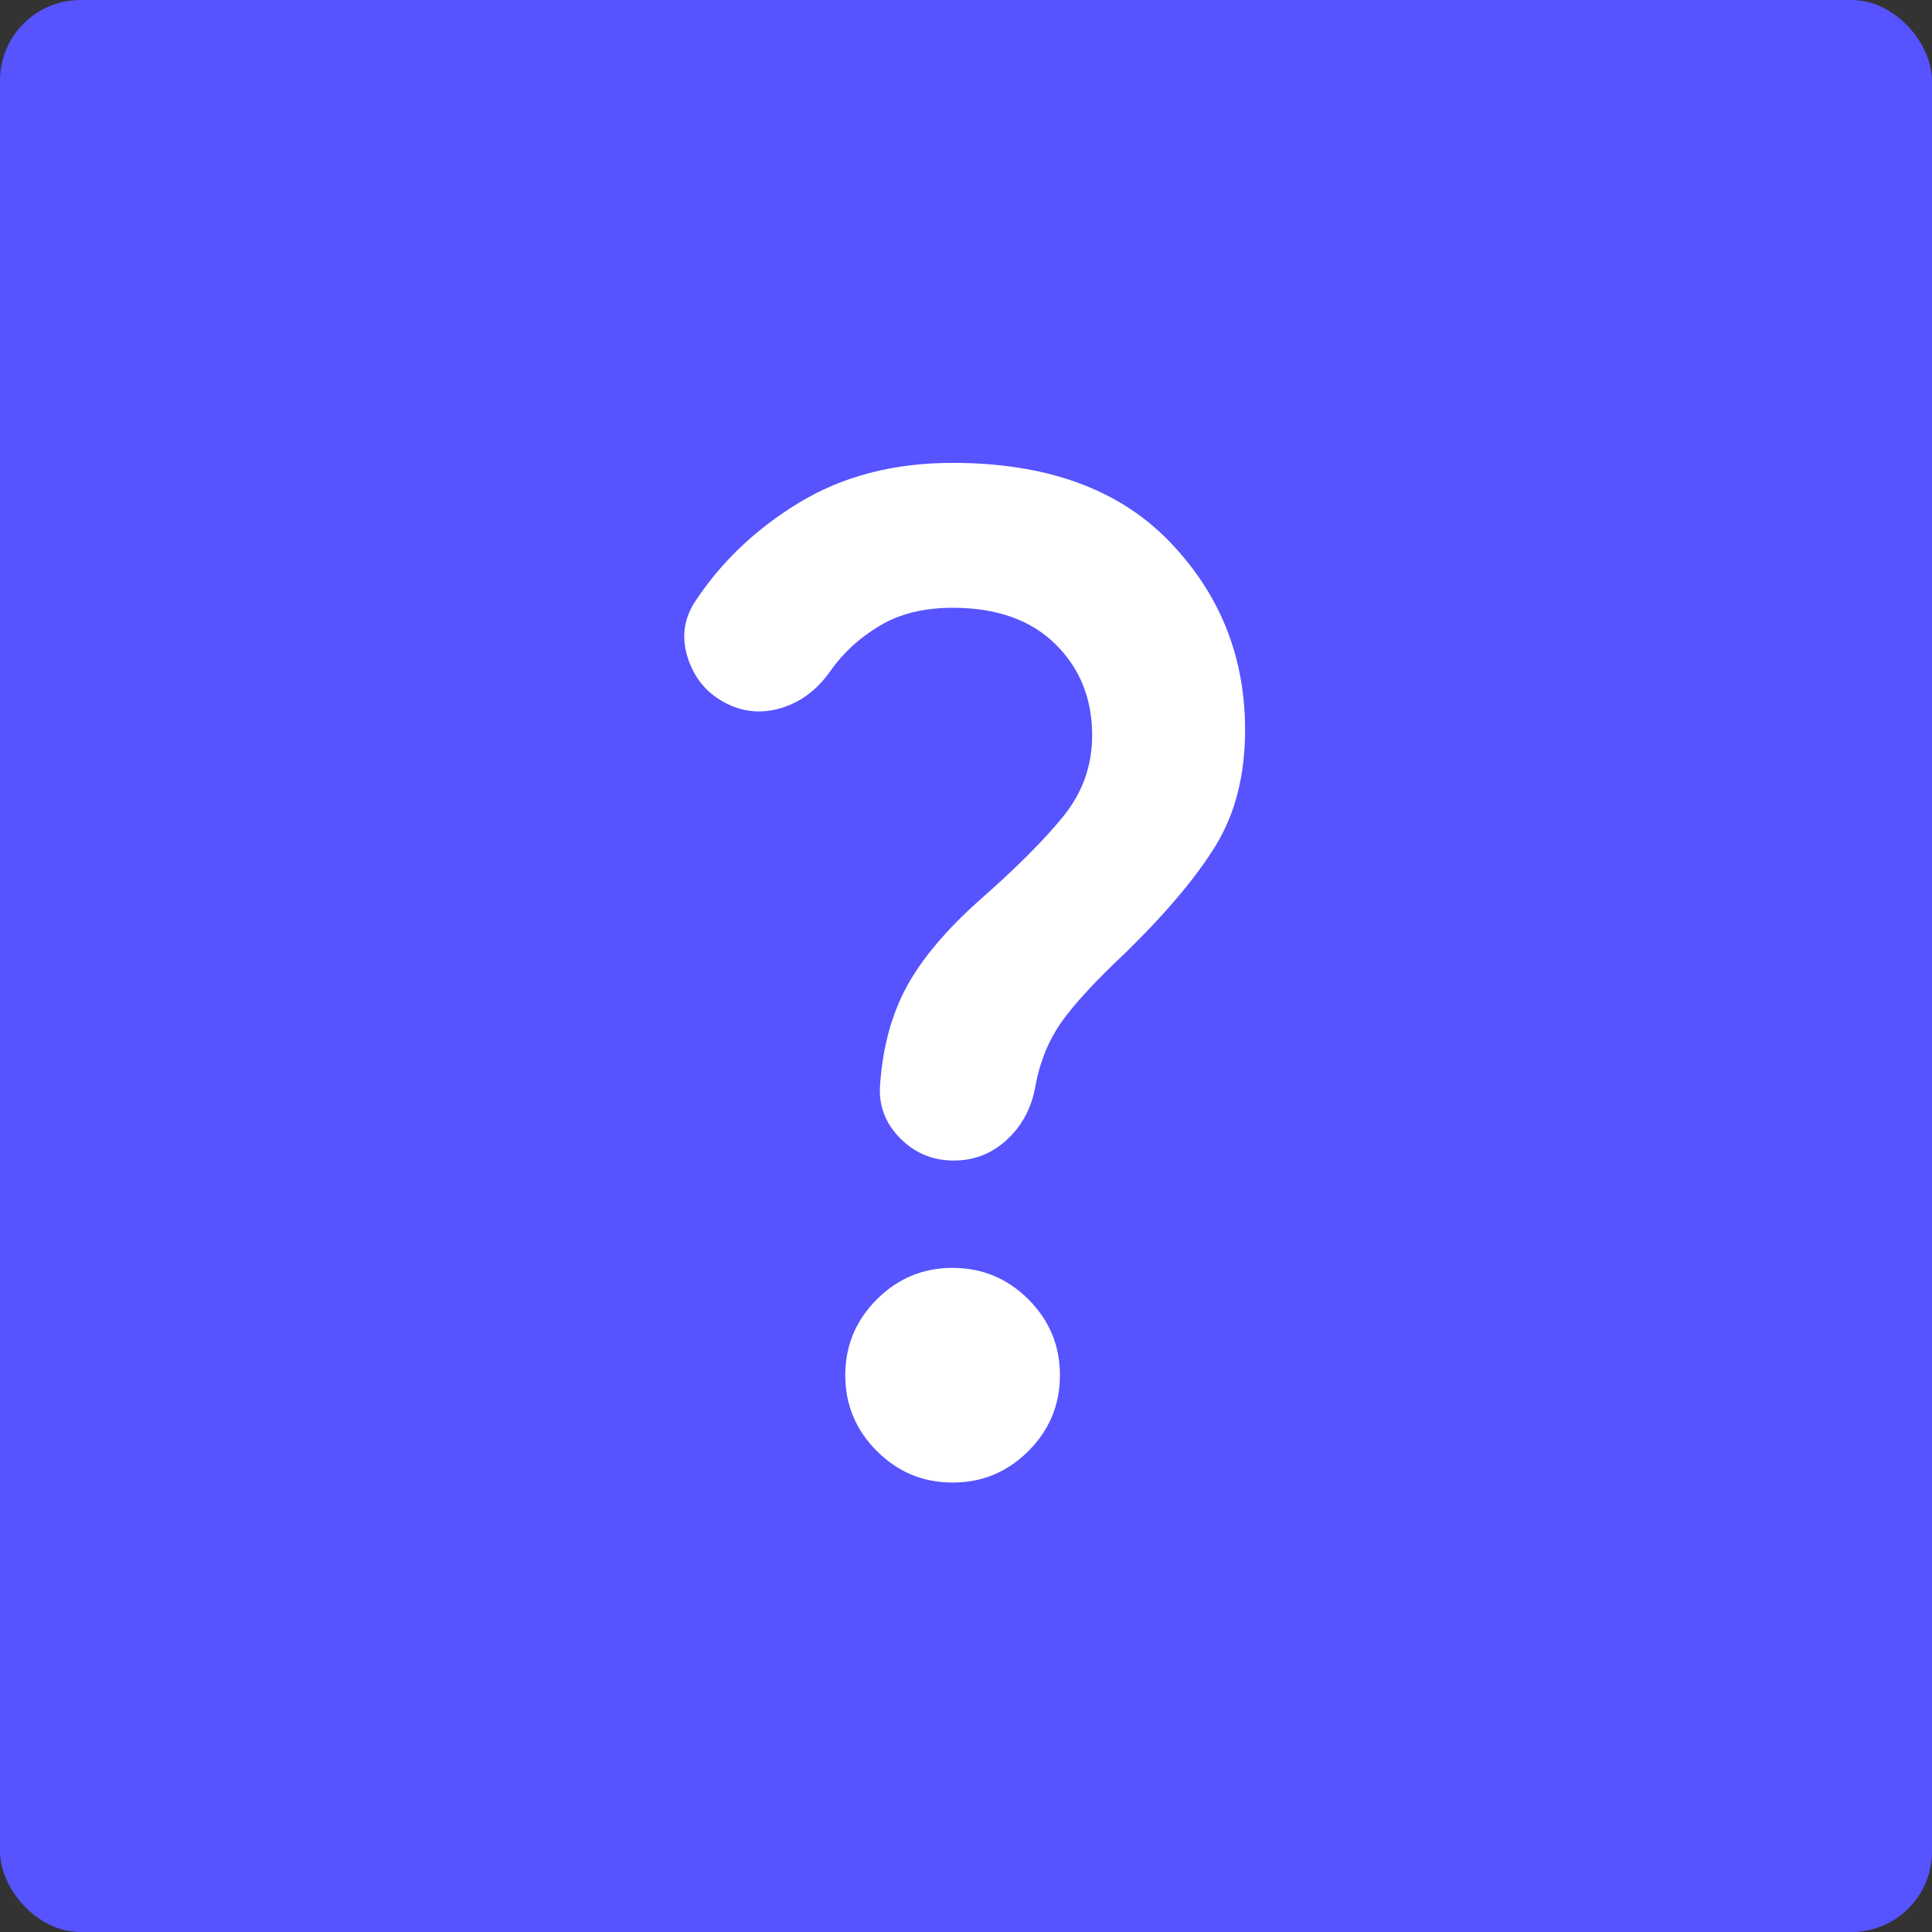 <svg width="96" height="96" viewBox="0 0 96 96" fill="none" xmlns="http://www.w3.org/2000/svg">
<rect x="0" y="0" width="96" height="96" fill="#333333" stroke="none"/>
<rect width="96" height="96" rx="4" fill="#5653FF"/>
<path d="M47.401 57.667C46.334 57.667 45.435 57.289 44.703 56.533C43.968 55.778 43.646 54.889 43.734 53.867C43.868 52 44.312 50.378 45.068 49C45.823 47.622 47.023 46.2 48.668 44.733C50.49 43.133 51.879 41.744 52.833 40.565C53.79 39.388 54.268 38.044 54.268 36.533C54.268 34.711 53.657 33.2 52.436 32C51.213 30.8 49.512 30.2 47.334 30.2C45.912 30.2 44.702 30.5 43.703 31.099C42.702 31.7 41.89 32.444 41.268 33.333C40.646 34.222 39.879 34.822 38.969 35.133C38.057 35.444 37.179 35.422 36.334 35.067C35.312 34.622 34.613 33.889 34.236 32.867C33.857 31.844 33.934 30.889 34.468 30C35.757 28 37.49 26.333 39.668 25C41.846 23.667 44.401 23 47.334 23C52.001 23 55.59 24.3 58.102 26.901C60.613 29.5 61.868 32.622 61.868 36.267C61.868 38.489 61.391 40.389 60.436 41.968C59.479 43.545 57.979 45.333 55.934 47.333C54.423 48.756 53.357 49.911 52.734 50.8C52.112 51.689 51.69 52.711 51.468 53.867C51.29 54.978 50.823 55.889 50.068 56.6C49.312 57.311 48.423 57.667 47.401 57.667ZM47.334 73.667C45.868 73.667 44.613 73.145 43.569 72.101C42.524 71.056 42.001 69.8 42.001 68.333C42.001 66.867 42.524 65.611 43.569 64.565C44.613 63.522 45.868 63 47.334 63C48.801 63 50.057 63.522 51.102 64.565C52.146 65.611 52.668 66.867 52.668 68.333C52.668 69.8 52.146 71.056 51.102 72.101C50.057 73.145 48.801 73.667 47.334 73.667Z" fill="white"/>
</svg>
